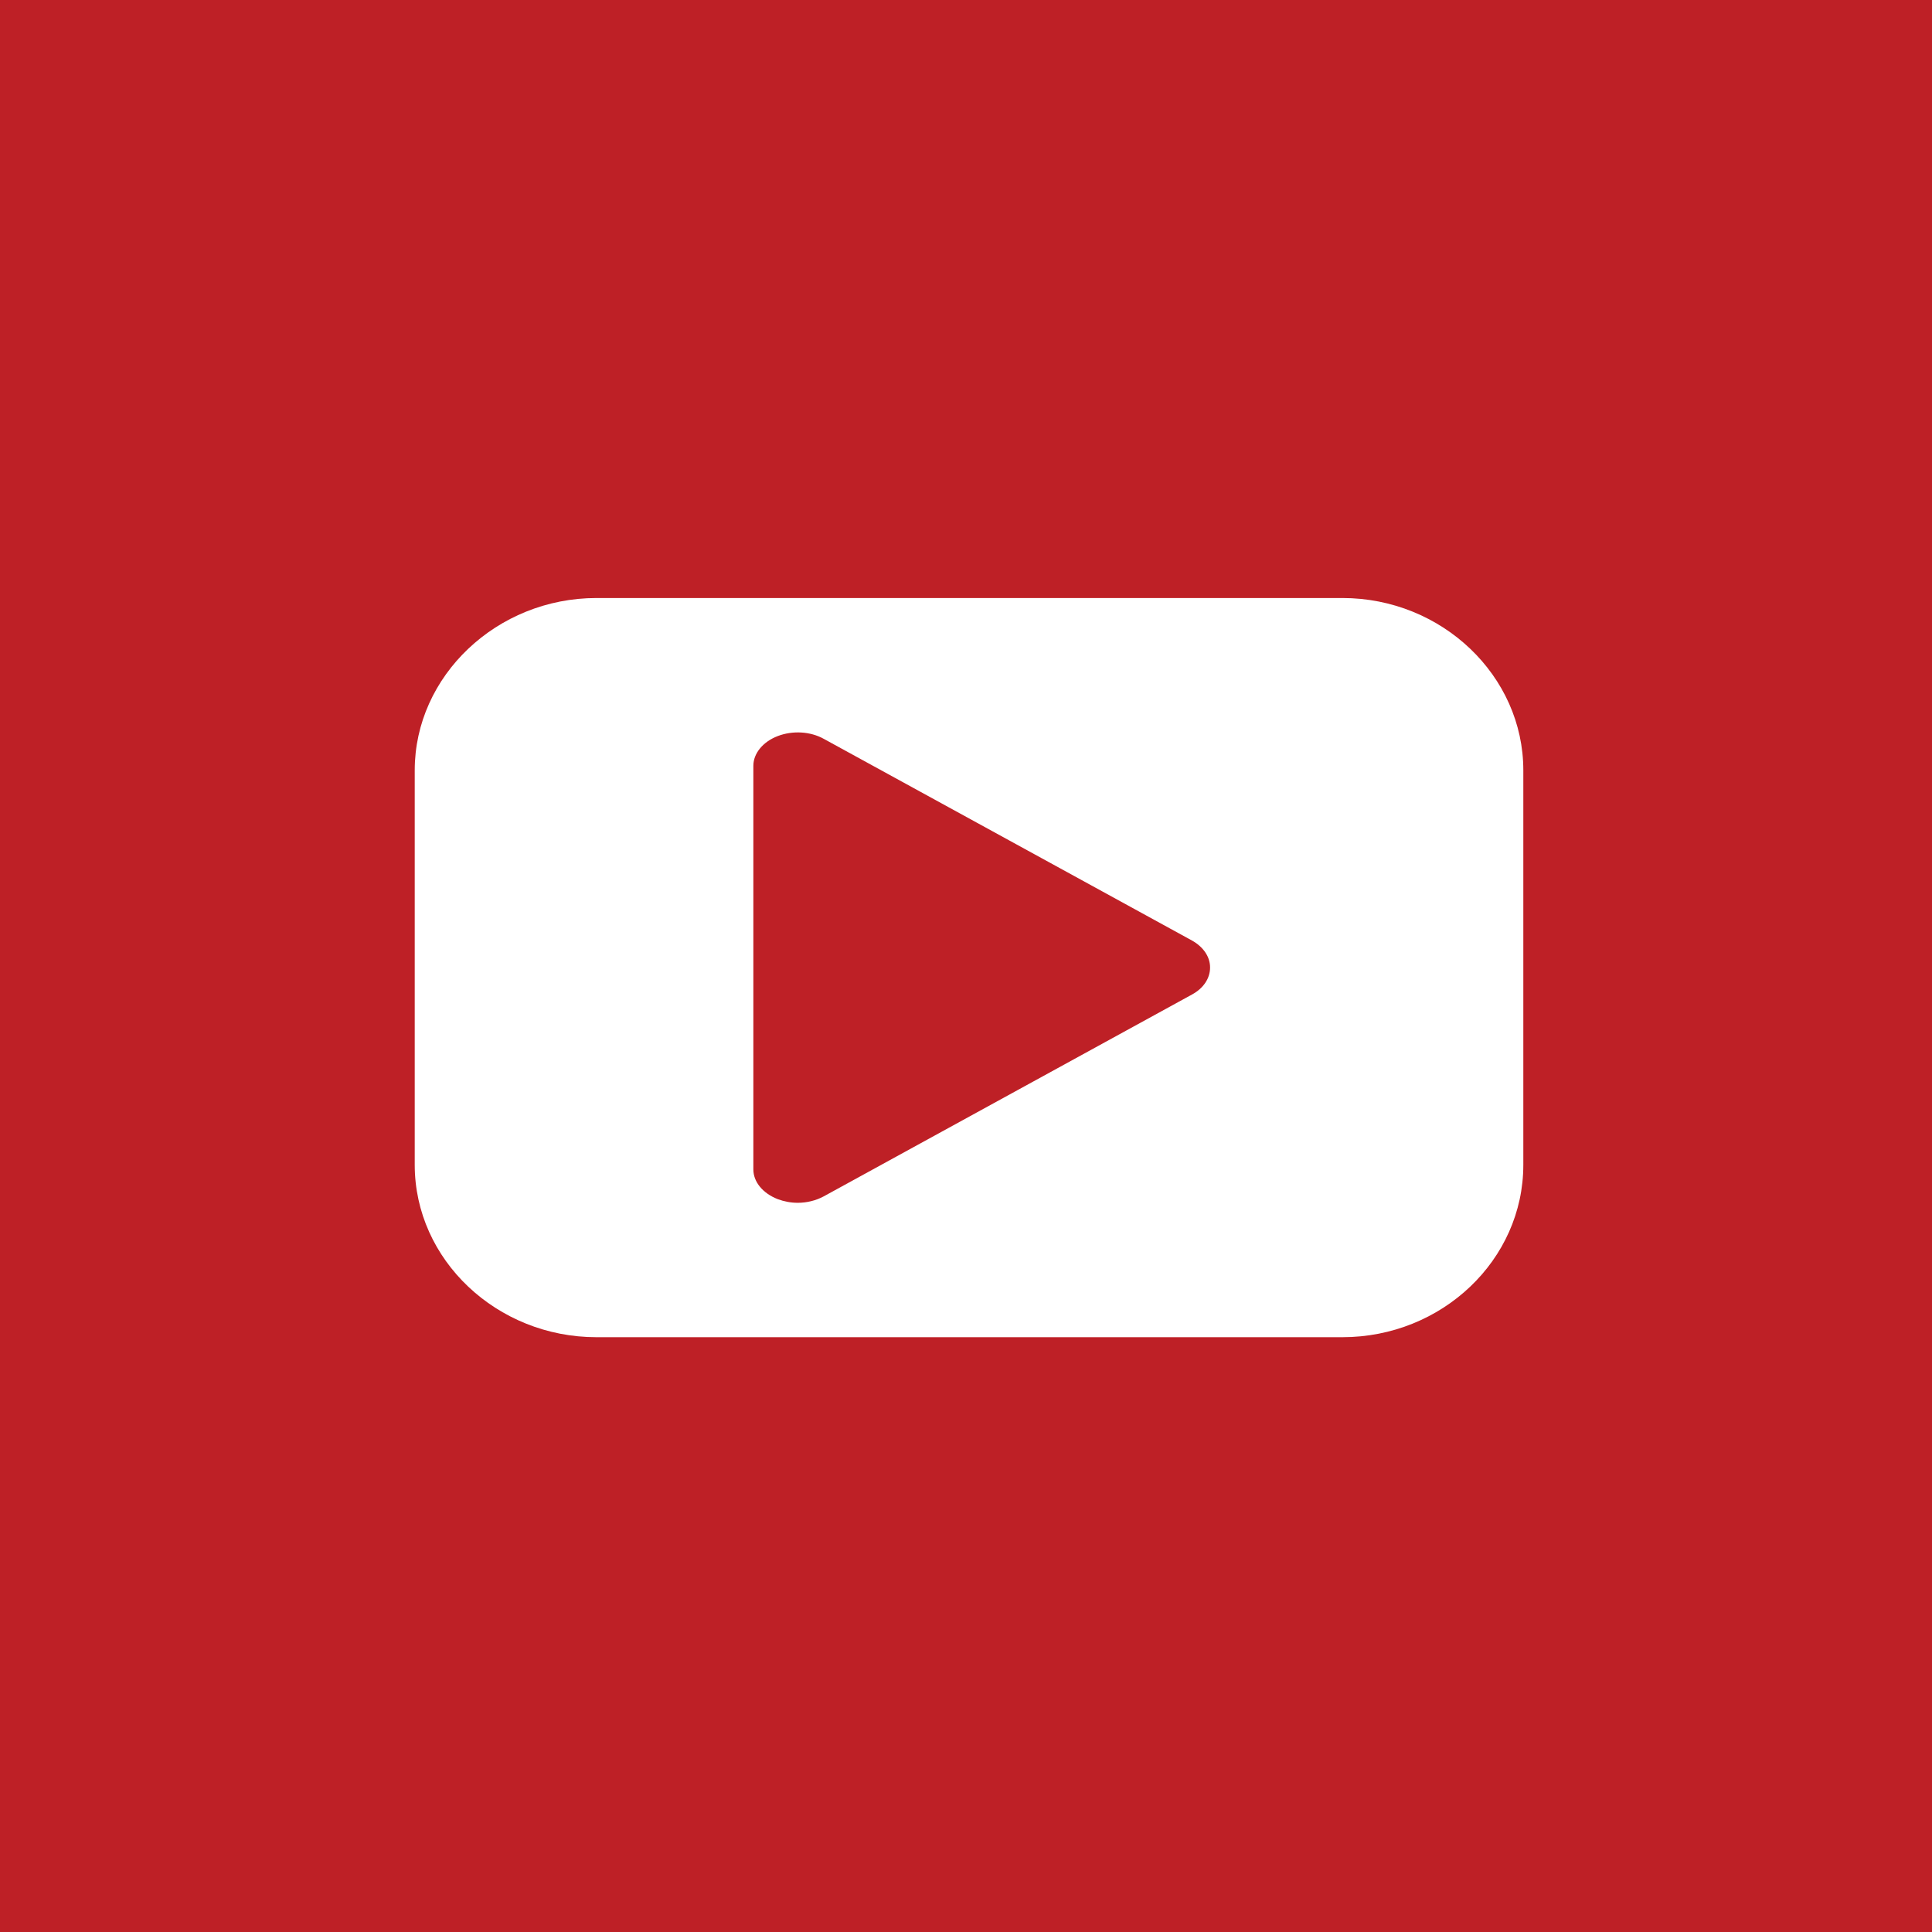 <?xml version="1.0" encoding="utf-8"?>
<!-- Generator: Adobe Illustrator 16.0.0, SVG Export Plug-In . SVG Version: 6.00 Build 0)  -->
<!DOCTYPE svg PUBLIC "-//W3C//DTD SVG 1.1//EN" "http://www.w3.org/Graphics/SVG/1.1/DTD/svg11.dtd">
<svg version="1.1" id="Layer_1" xmlns="http://www.w3.org/2000/svg" xmlns:xlink="http://www.w3.org/1999/xlink" x="0px" y="0px"
	 width="30px" height="30px" viewBox="0 0 30 30" enable-background="new 0 0 30 30" xml:space="preserve">
<g>
	<path fill="#BE2026" d="M18.51,14.605l-5.718-3.132c-0.208-0.116-0.485-0.132-0.716-0.043c-0.23,0.088-0.378,0.27-0.378,0.461
		v6.268c0,0.193,0.147,0.371,0.378,0.461c0.099,0.037,0.204,0.057,0.312,0.057c0.14,0,0.283-0.035,0.403-0.1l5.718-3.134
		c0.179-0.097,0.281-0.252,0.281-0.419C18.791,14.859,18.687,14.704,18.51,14.605z"/>
	<path fill="#BE2026" d="M0,0v30h30V0H0z M23.654,11.96v6.128c0,1.475-1.262,2.676-2.811,2.676H9.262
		c-1.547,0-2.822-1.201-2.822-2.676V11.96c0-1.463,1.274-2.674,2.822-2.674h11.582C22.393,9.286,23.654,10.497,23.654,11.96z"/>
</g>
</svg>
